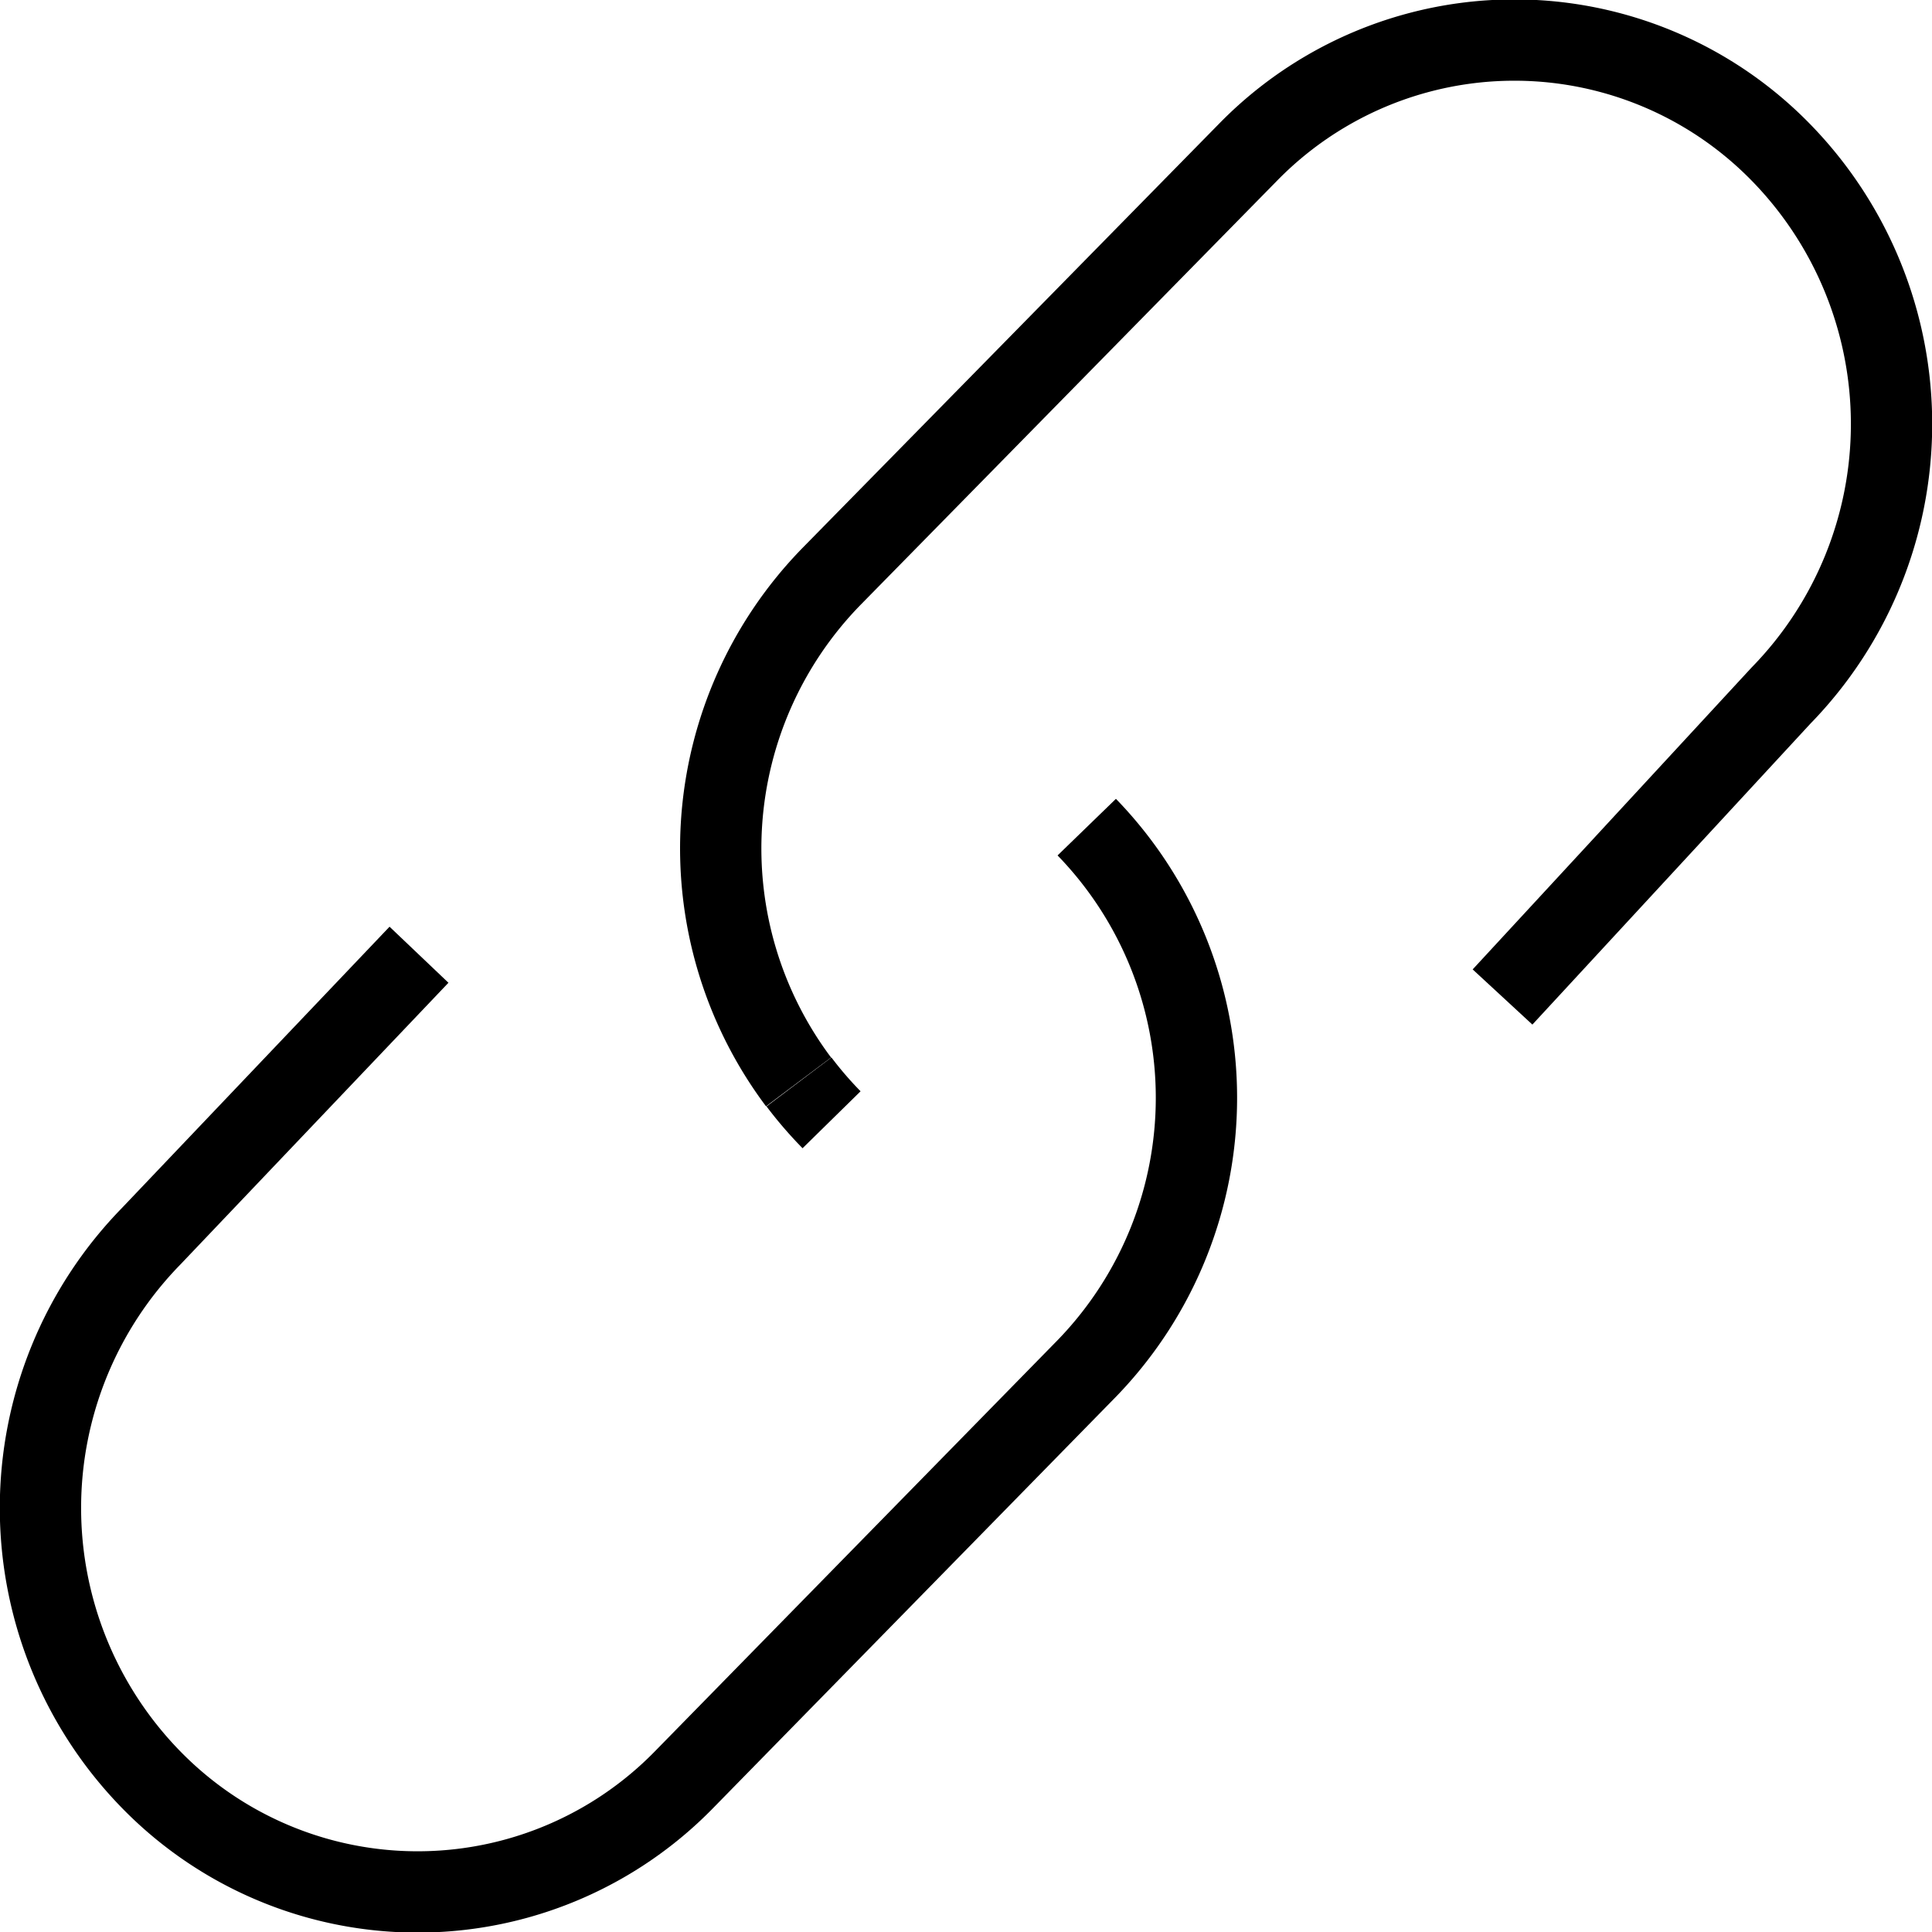 <svg id="Layer_1" data-name="Layer 1" xmlns="http://www.w3.org/2000/svg" viewBox="0 0 48 48"><defs><style>.cls-1{fill:none;stroke:#000;stroke-miterlimit:10;stroke-width:2.02px;}</style></defs><title>1. General</title><g id="Link"><path class="cls-1" d="M19.84,26.88a9.67,9.67,0,0,1,.81-12.55L31,3.79a9.25,9.25,0,0,1,13.25,0h0a9.66,9.66,0,0,1,0,13.49l-6.92,7.49"/><path class="cls-1" d="M20.66,27.82a9.57,9.57,0,0,1-.81-0.94"/><path class="cls-1" d="M27,20.55h0A9.66,9.66,0,0,1,27,34L17,44.21a9.25,9.25,0,0,1-13.25,0h0a9.66,9.66,0,0,1,0-13.49l6.66-7"/></g></svg>